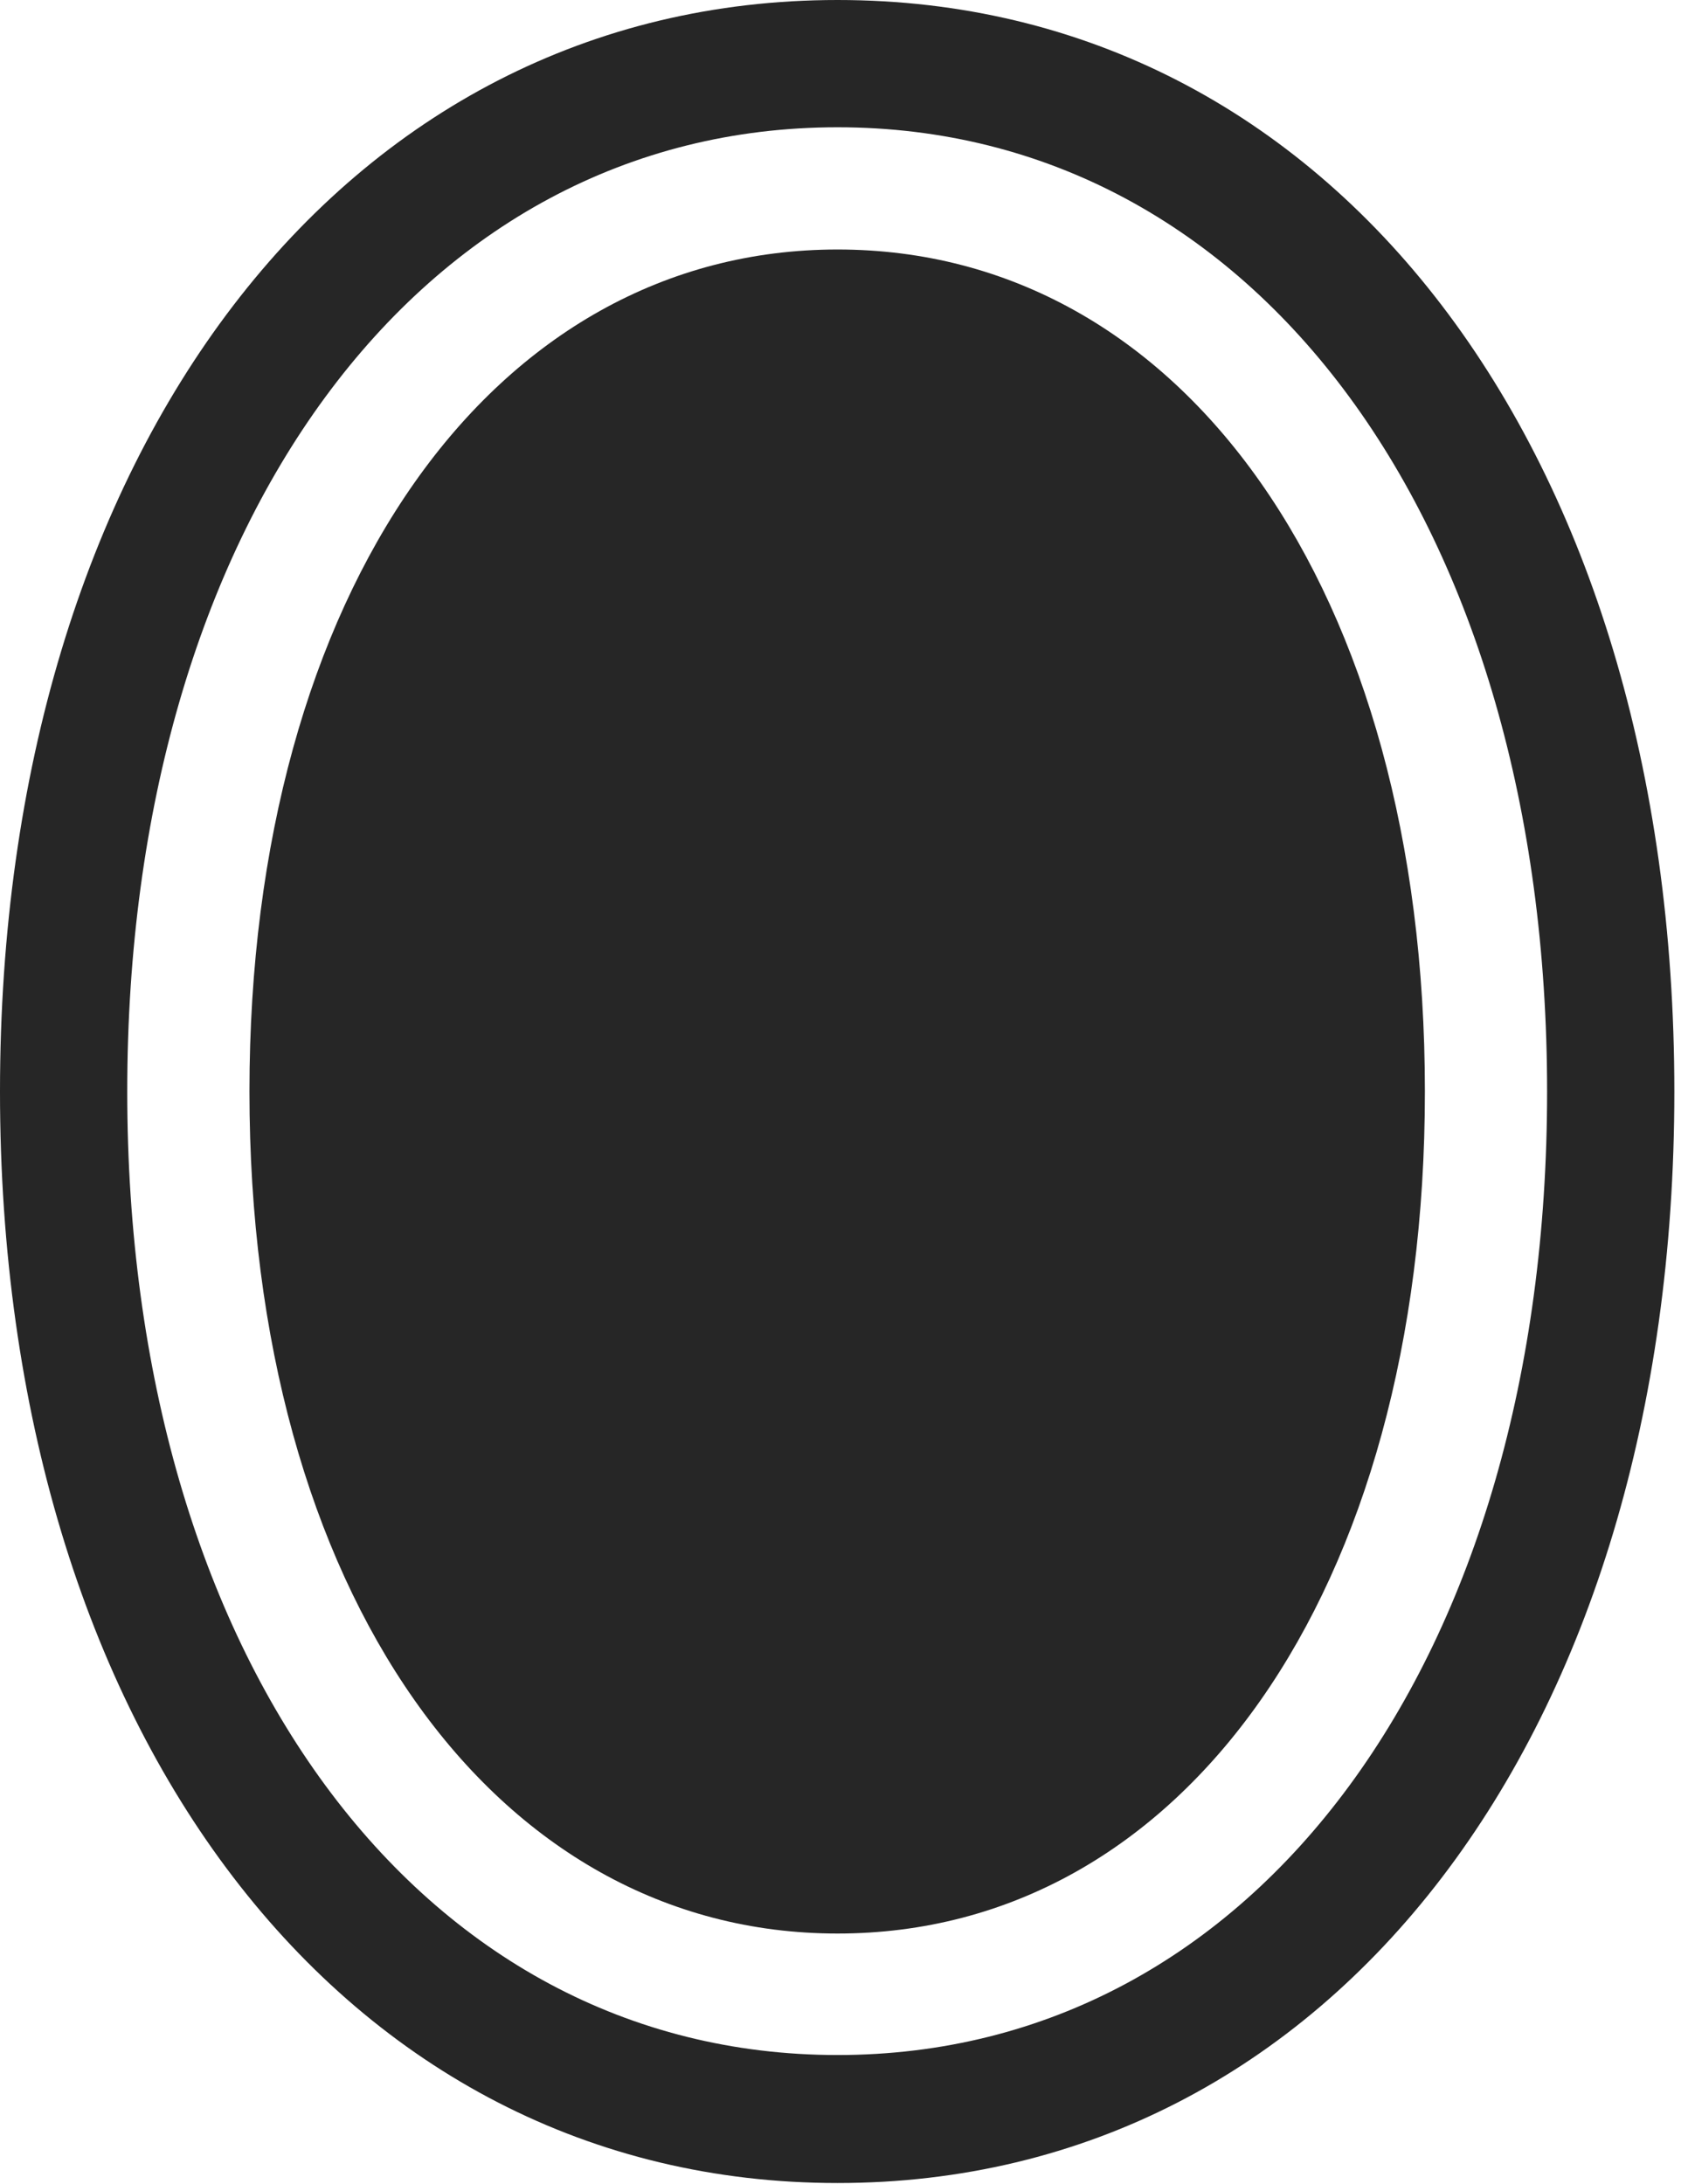 <?xml version="1.0" encoding="UTF-8"?>
<!--Generator: Apple Native CoreSVG 326-->
<!DOCTYPE svg
PUBLIC "-//W3C//DTD SVG 1.1//EN"
       "http://www.w3.org/Graphics/SVG/1.1/DTD/svg11.dtd">
<svg version="1.1" xmlns="http://www.w3.org/2000/svg" xmlns:xlink="http://www.w3.org/1999/xlink" viewBox="0 0 45.859 59.316">
 <g>
  <rect height="59.316" opacity="0" width="45.859" x="0" y="0"/>
  <path d="M22.754 59.297C36.211 59.297 45.488 47.07 45.488 29.648C45.488 12.227 36.211 0 22.754 0C9.316 0 0 12.246 0 29.648C0 47.031 9.316 59.297 22.754 59.297ZM22.754 55.82C11.367 55.82 3.457 45 3.457 29.648C3.457 14.277 11.367 3.457 22.754 3.457C34.141 3.457 42.031 14.277 42.031 29.648C42.031 45.02 34.141 55.82 22.754 55.82Z" fill="black" fill-opacity="0.85"/>
  <path d="M22.754 52.52C32.129 52.52 38.711 43.242 38.711 29.648C38.711 16.035 32.129 6.777 22.754 6.777C13.398 6.777 6.777 16.055 6.777 29.648C6.777 43.223 13.398 52.52 22.754 52.52Z" fill="black" fill-opacity="0.85"/>
 </g>
</svg>
